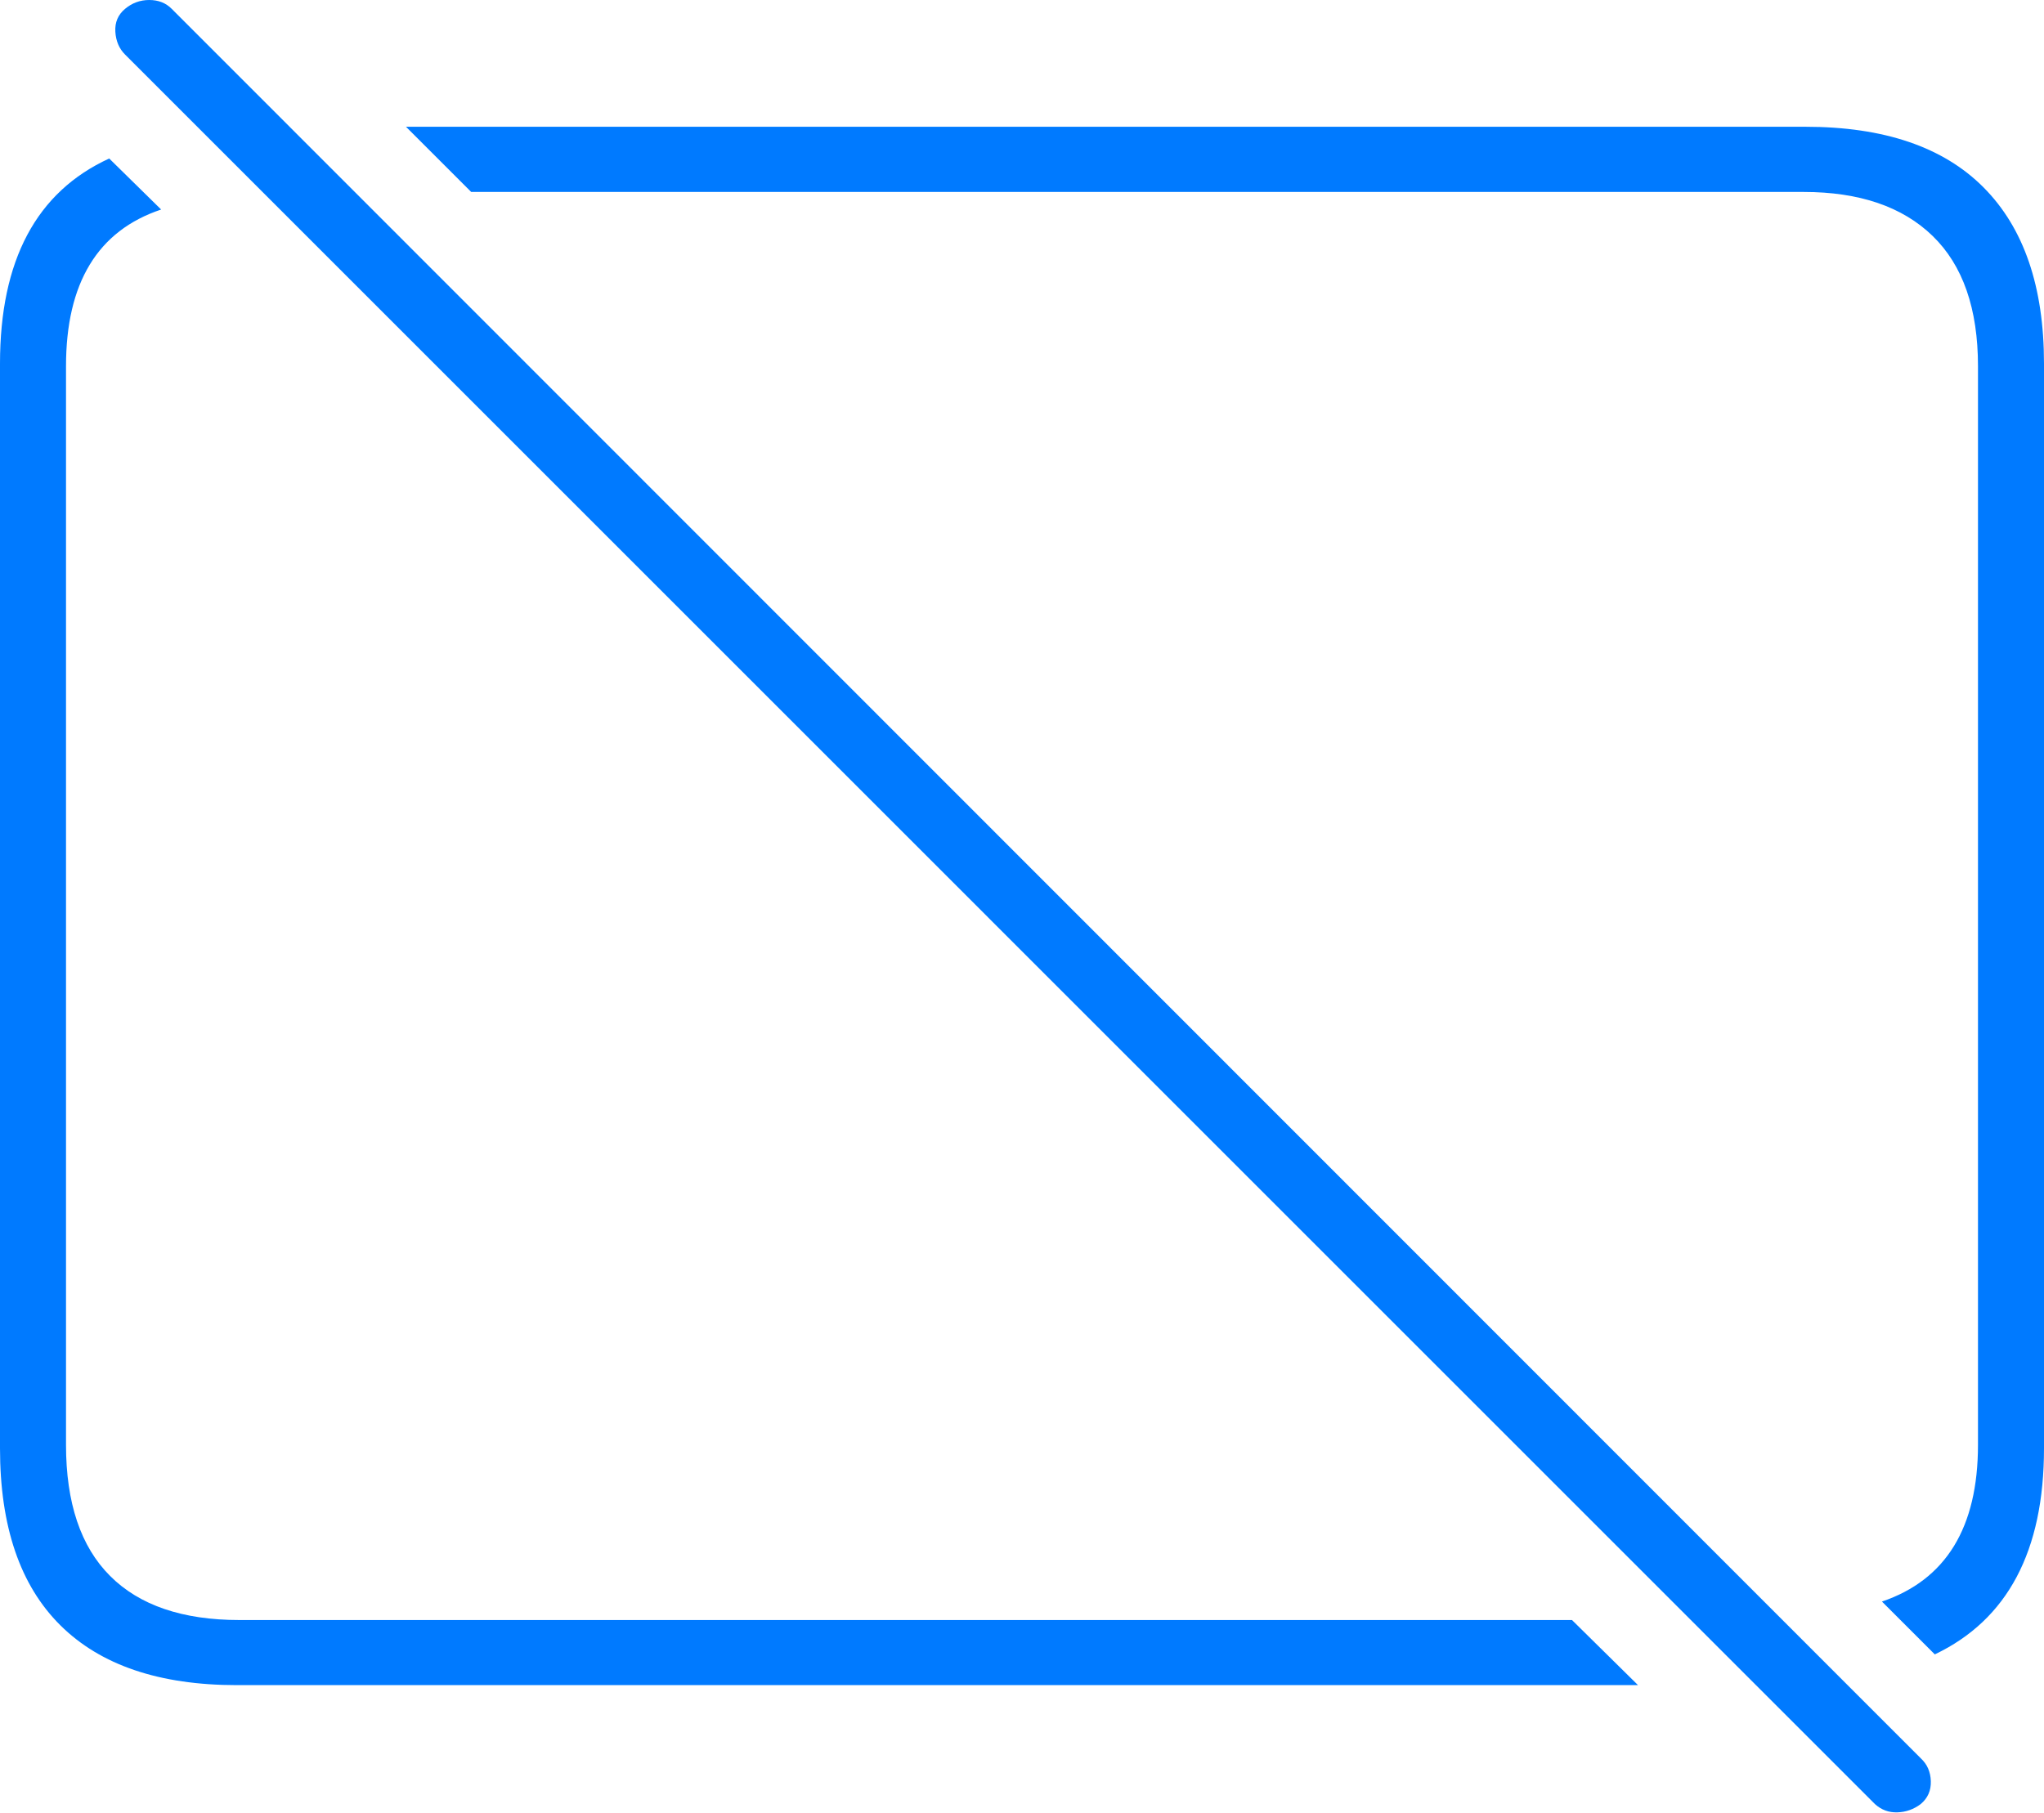 <?xml version="1.0" encoding="UTF-8"?>
<!--Generator: Apple Native CoreSVG 175-->
<!DOCTYPE svg
PUBLIC "-//W3C//DTD SVG 1.1//EN"
       "http://www.w3.org/Graphics/SVG/1.1/DTD/svg11.dtd">
<svg version="1.1" xmlns="http://www.w3.org/2000/svg" xmlns:xlink="http://www.w3.org/1999/xlink" width="22.666" height="20.107">
 <g>
  <rect height="20.107" opacity="0" width="22.666" x="0" y="0"/>
  <path d="M2.627 18.691L18.164 18.691L17.432 17.969L2.656 17.969Q1.709 17.969 1.221 17.48Q0.732 16.992 0.732 16.025L0.732 4.062Q0.732 2.676 1.787 2.324L1.211 1.758Q0 2.314 0 4.033L0 16.064Q0 17.363 0.669 18.027Q1.338 18.691 2.627 18.691ZM20.869 17.764L21.455 18.35Q22.666 17.773 22.666 16.064L22.666 4.033Q22.666 2.754 21.997 2.08Q21.328 1.406 20.02 1.406L4.502 1.406L5.225 2.129L20 2.129Q20.928 2.129 21.431 2.617Q21.934 3.105 21.934 4.062L21.934 16.025Q21.934 17.402 20.869 17.764ZM20.791 20.01Q20.898 20.107 21.04 20.102Q21.182 20.098 21.299 20.01Q21.416 19.912 21.411 19.756Q21.406 19.6 21.299 19.502L1.904 0.098Q1.807 0 1.655 0Q1.504 0 1.387 0.098Q1.27 0.195 1.279 0.352Q1.289 0.508 1.387 0.605Z" fill="#007aff"/>
 </g>
</svg>
